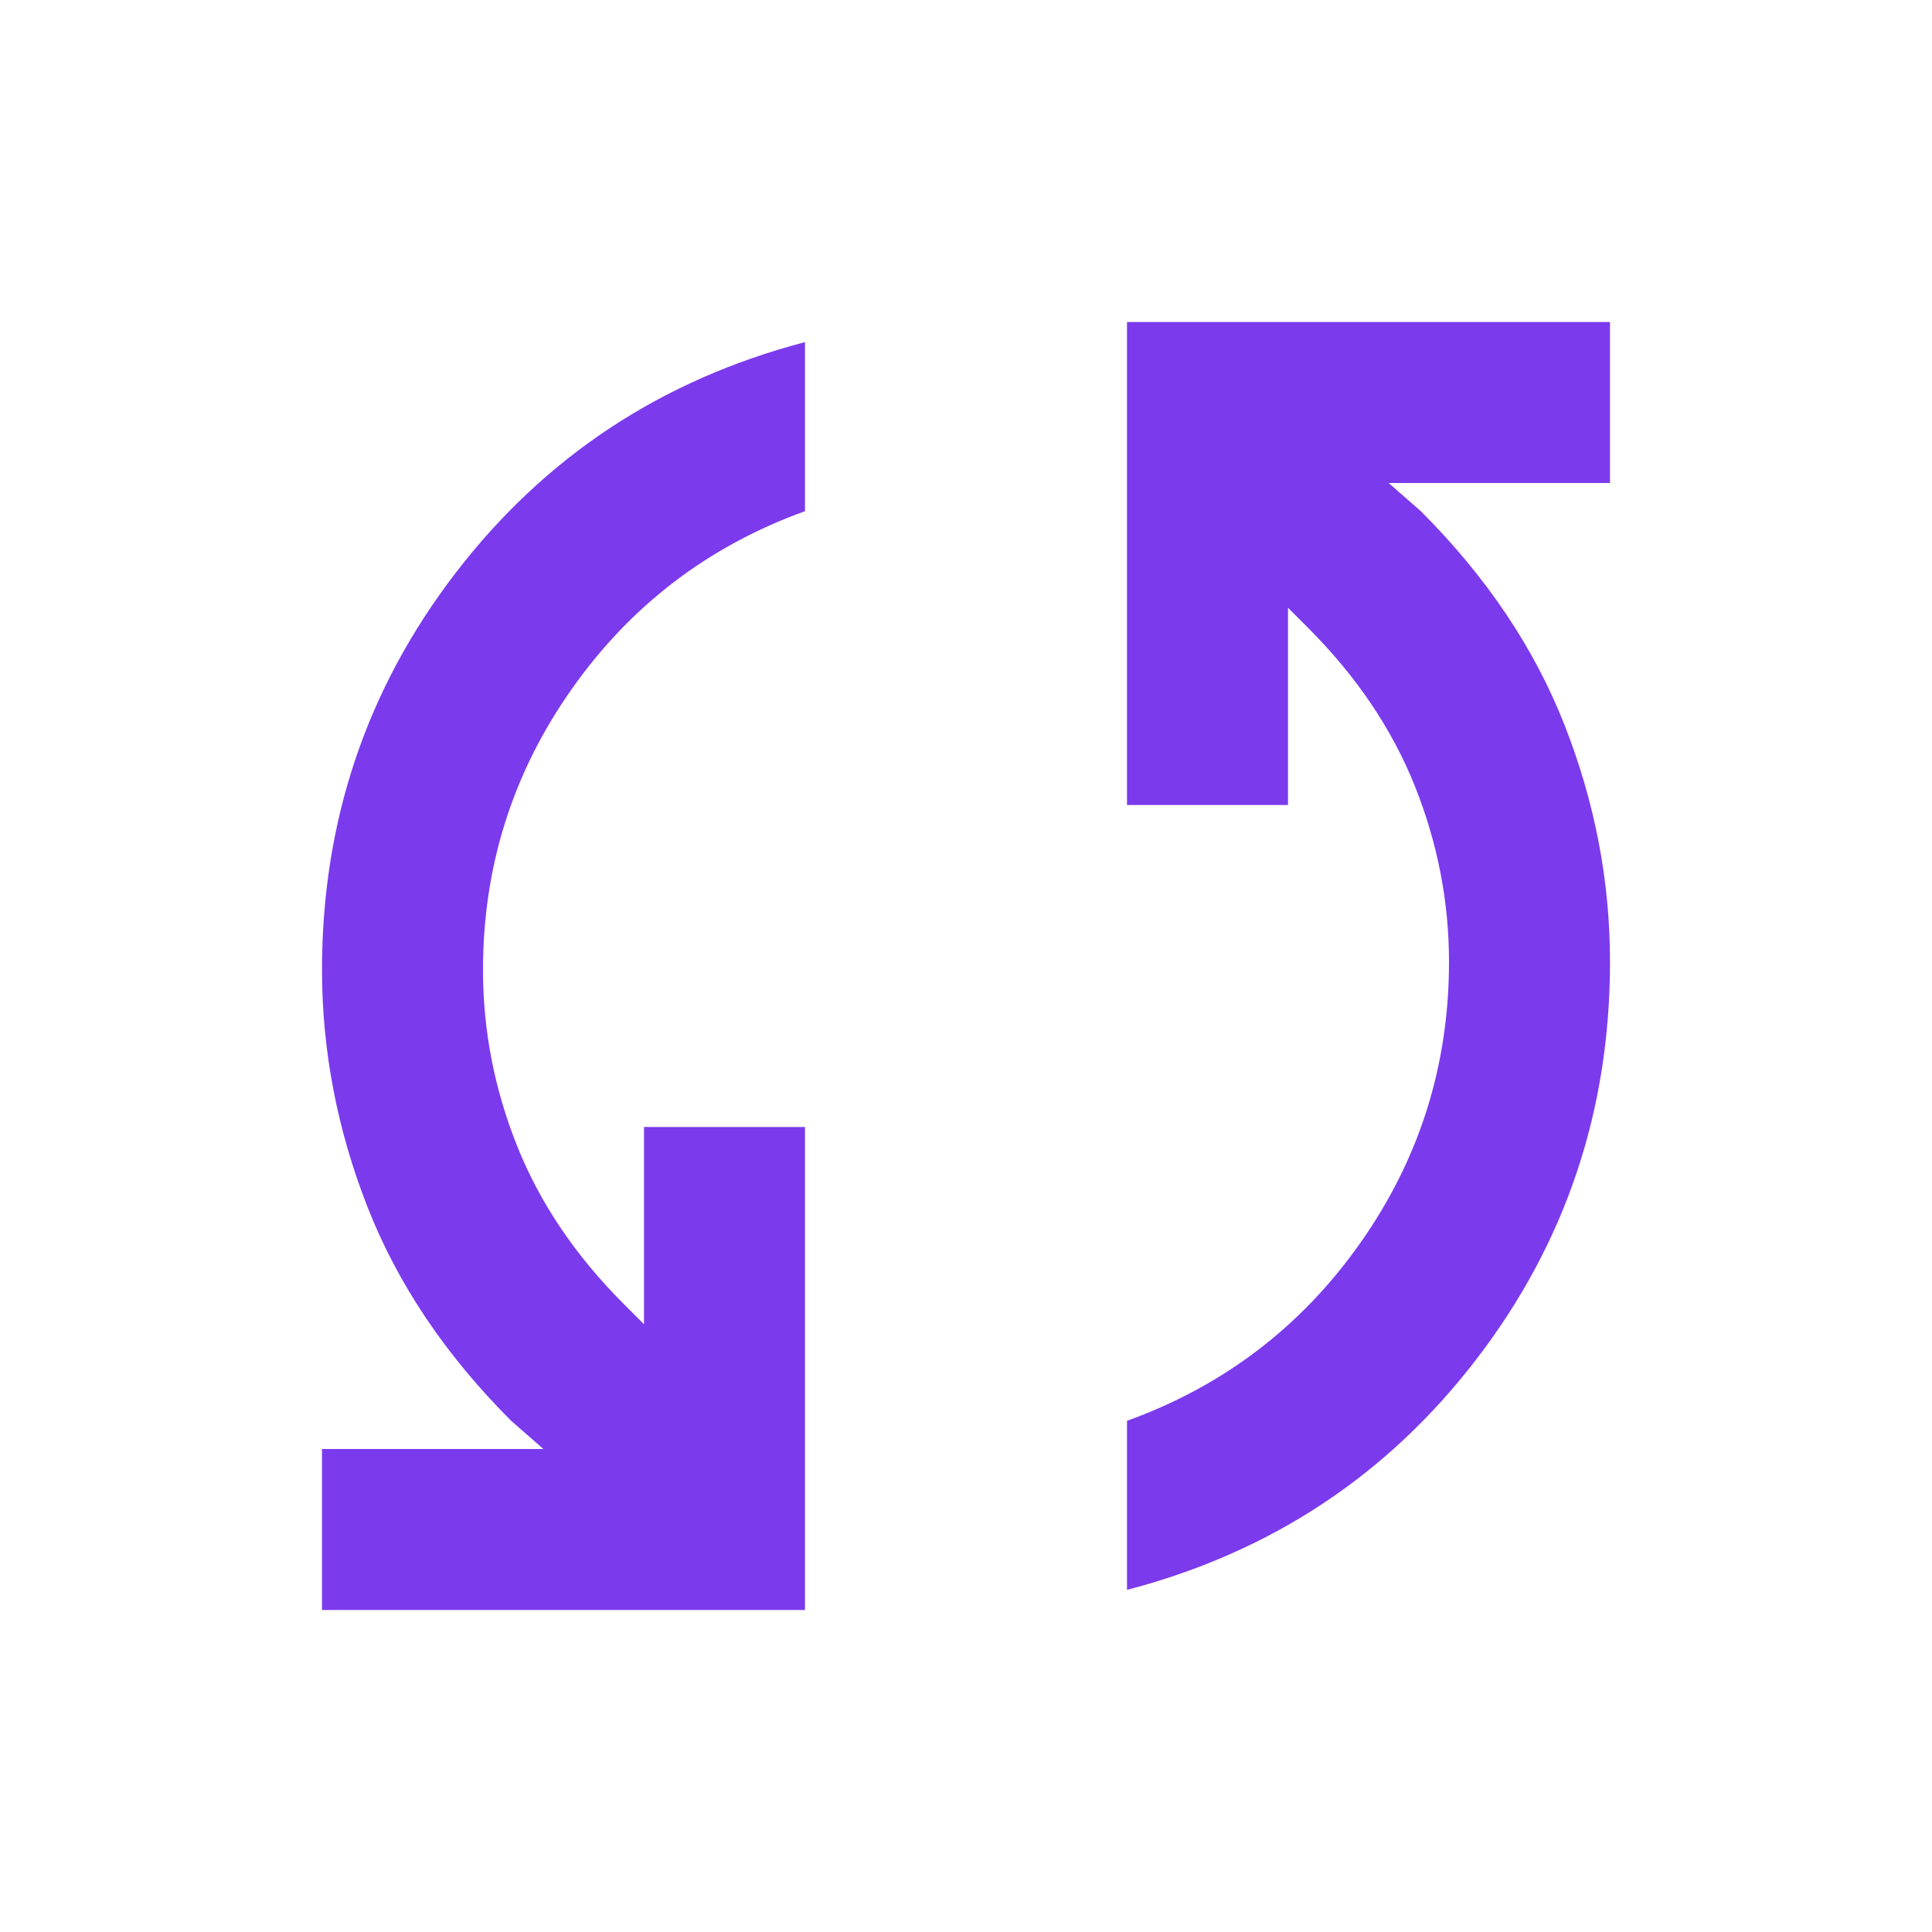 <svg xmlns="http://www.w3.org/2000/svg" width="100" height="100" viewBox="0 0 24 24"><path fill="#7c3aed" d="M4 20v-2h2.75l-.4-.35q-1.225-1.225-1.787-2.662T4 12.05q0-2.775 1.663-4.937T10 4.25v2.1Q8.2 7 7.1 8.563T6 12.05q0 1.125.425 2.188T7.75 16.2l.25.25V14h2v6zm10-.25v-2.1q1.8-.65 2.9-2.212T18 11.95q0-1.125-.425-2.187T16.25 7.8L16 7.55V10h-2V4h6v2h-2.75l.4.35q1.225 1.225 1.788 2.663T20 11.95q0 2.775-1.662 4.938T14 19.75"/></svg>